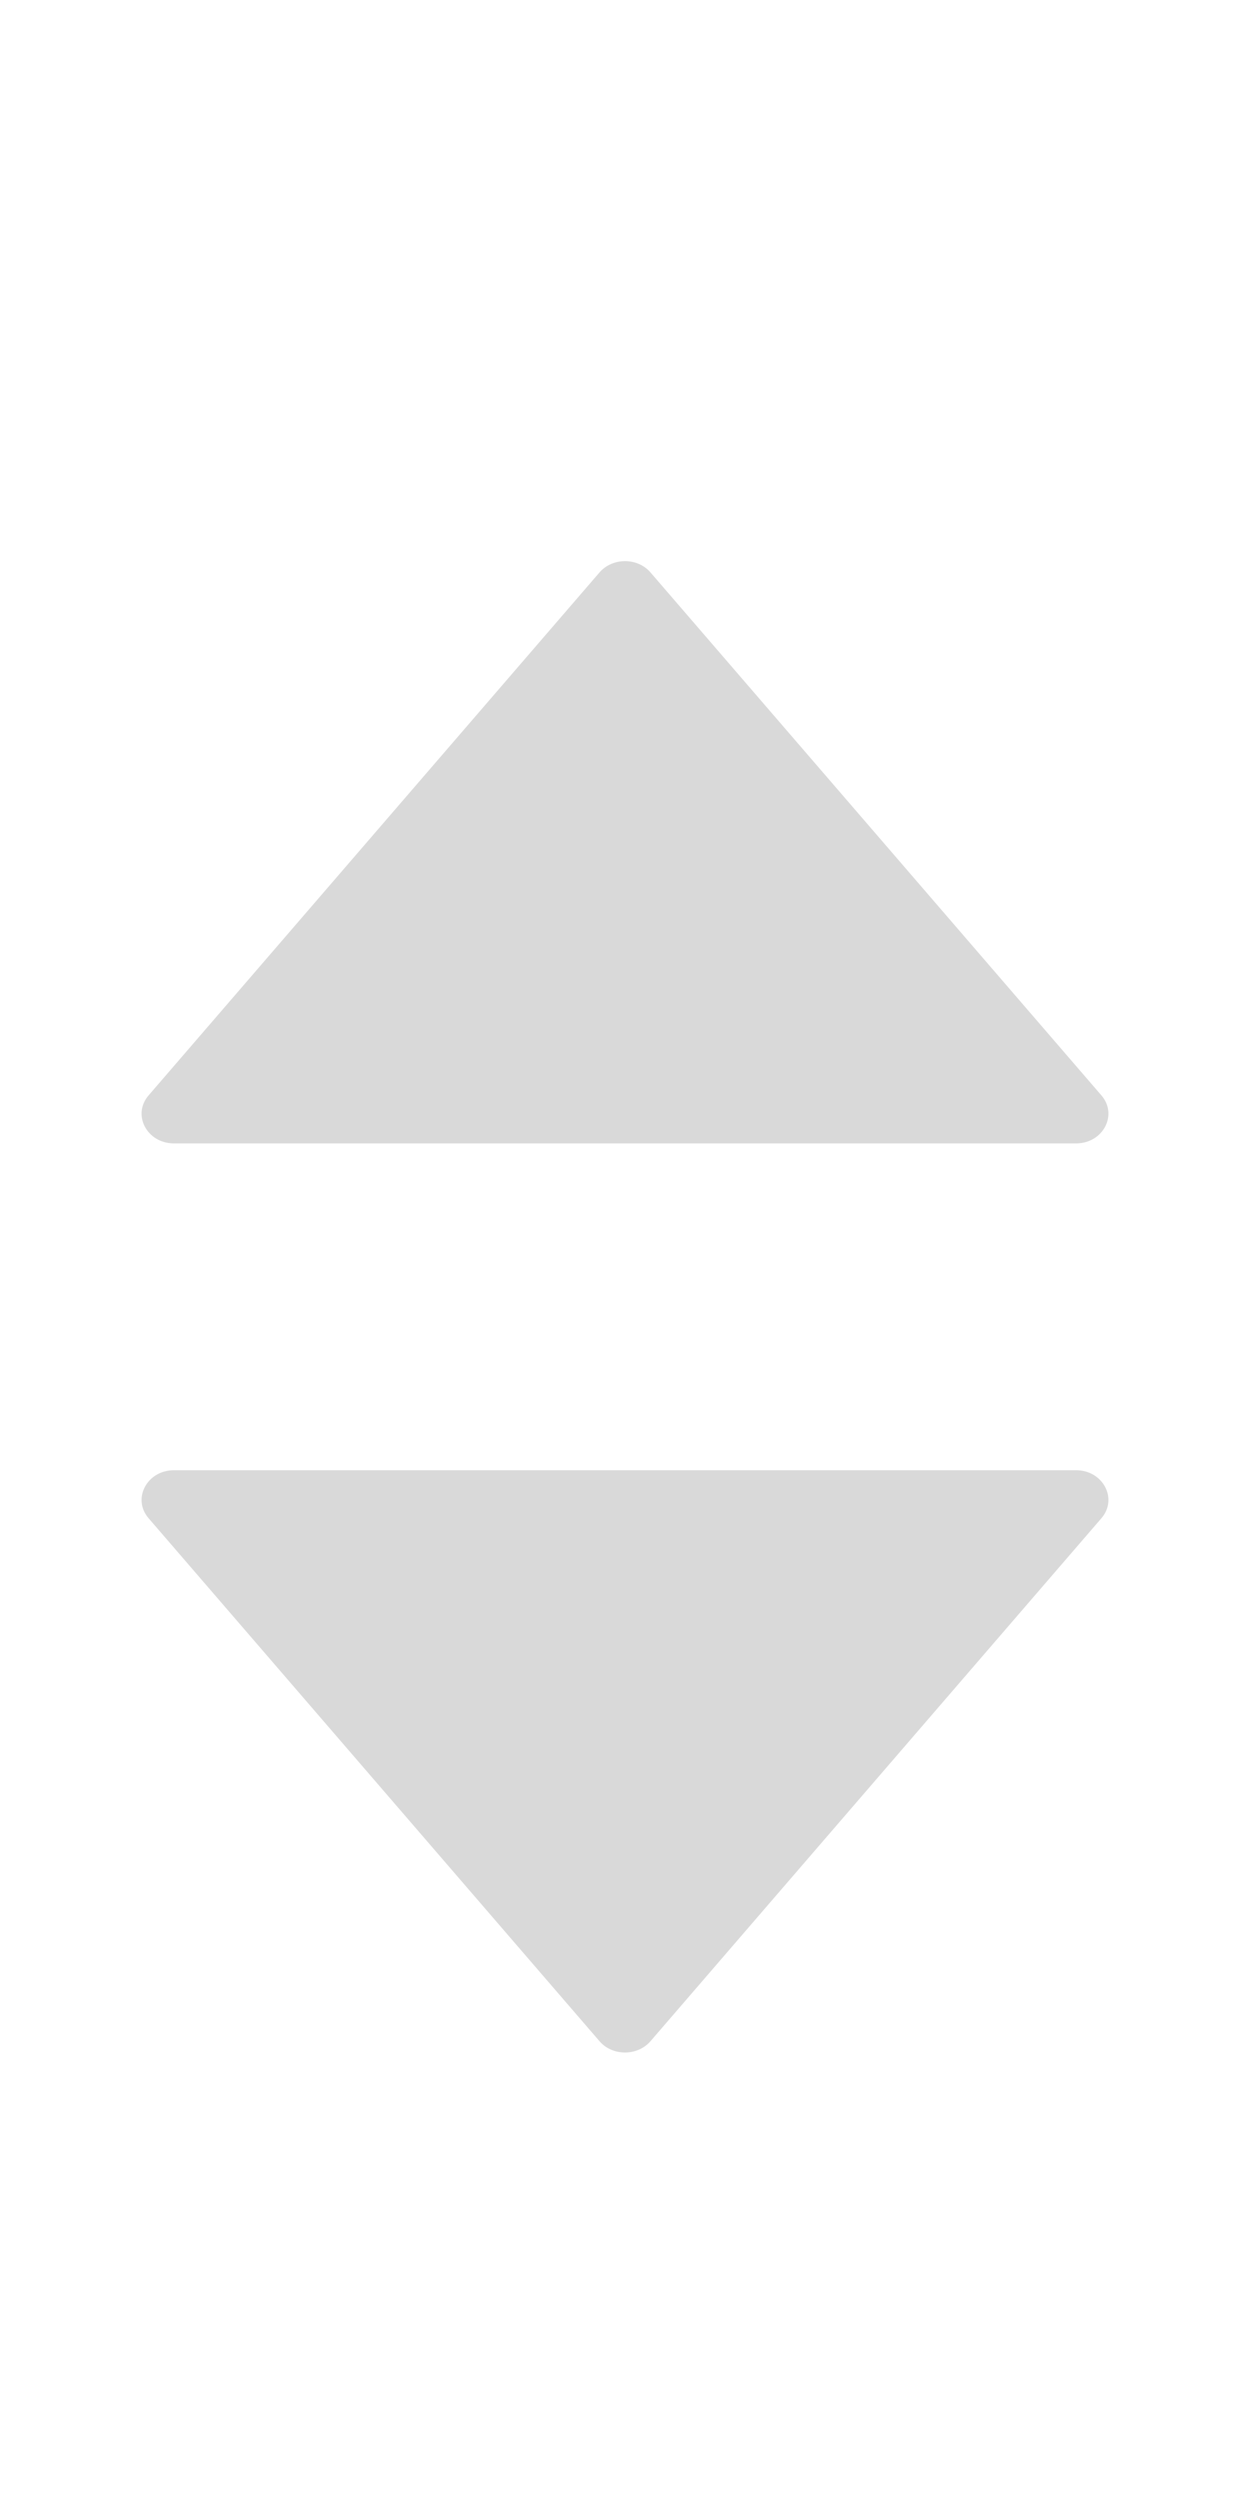 <svg width="11" height="22" viewBox="0 0 11 22" fill="none" xmlns="http://www.w3.org/2000/svg">
<path d="M9.469 12.938H1.531C1.293 12.938 1.16 13.19 1.308 13.361L5.276 17.963C5.39 18.095 5.609 18.095 5.724 17.963L9.692 13.361C9.84 13.19 9.707 12.938 9.469 12.938Z" fill="#D9D9D9"/>
<path d="M9.692 9.639L5.724 5.037C5.61 4.905 5.391 4.905 5.276 5.037L1.308 9.639C1.16 9.81 1.293 10.062 1.531 10.062H9.469C9.707 10.062 9.84 9.81 9.692 9.639Z" fill="#D9D9D9"/>
</svg>
